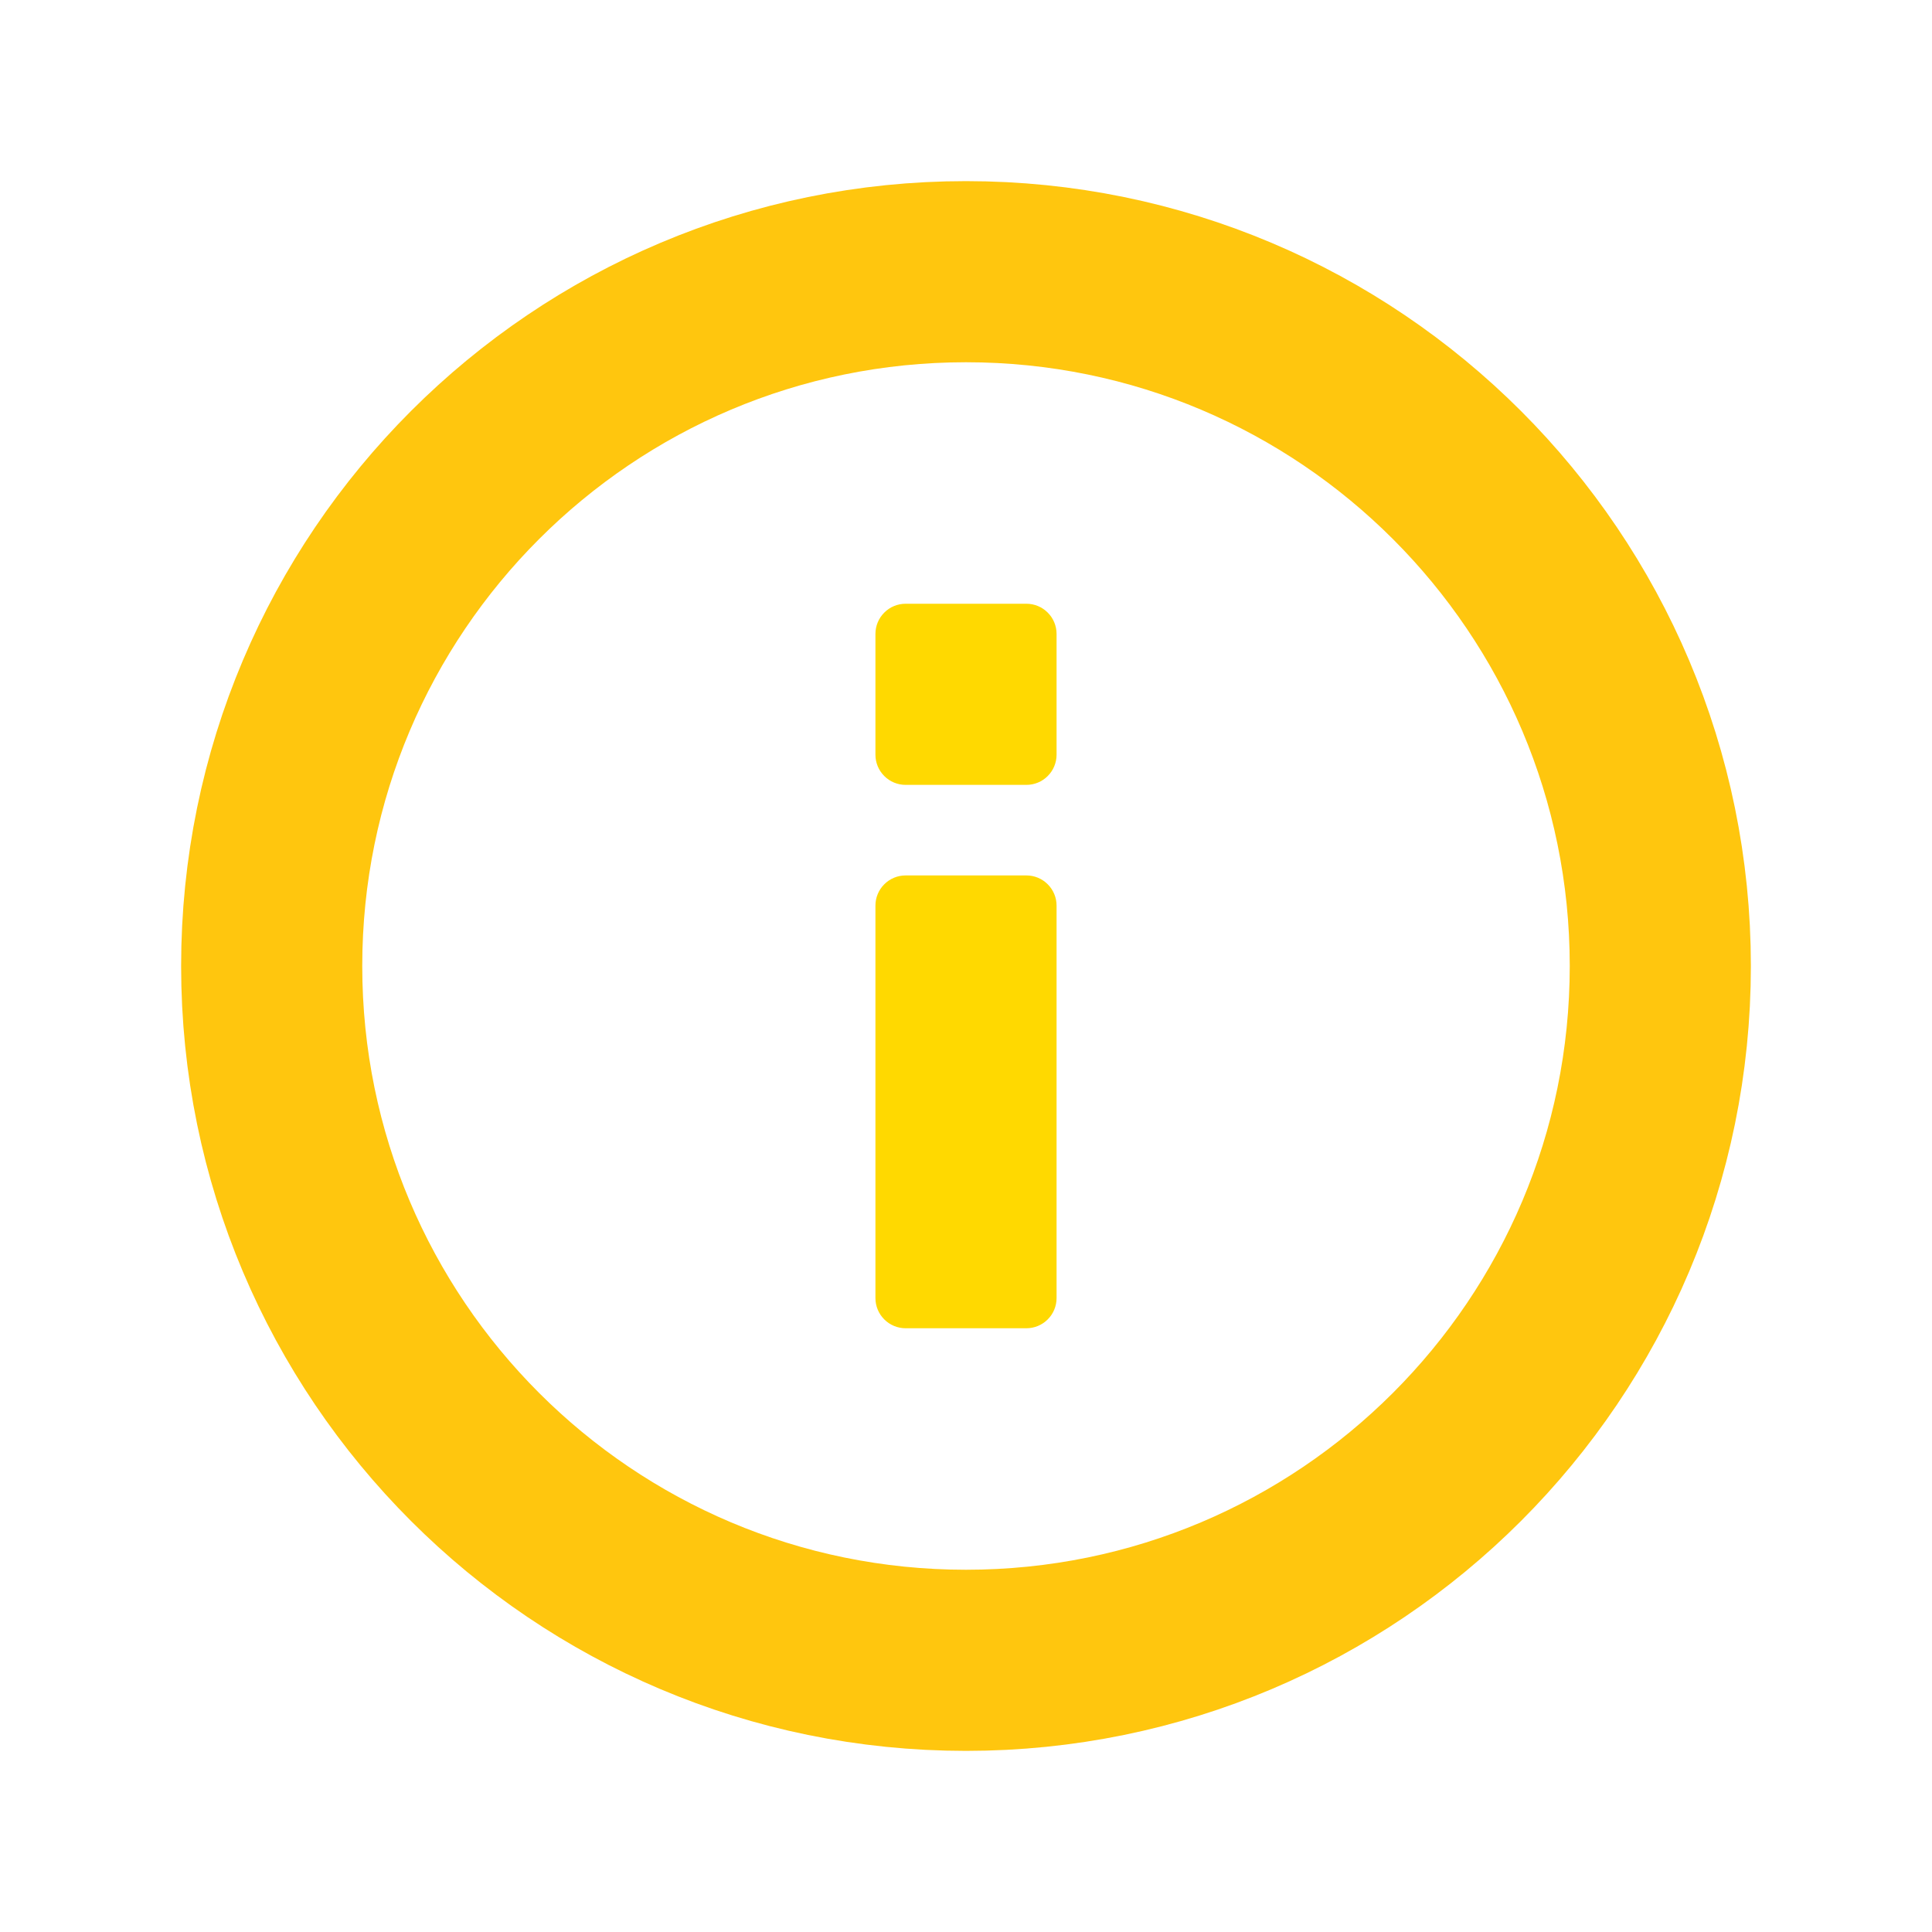 <?xml version="1.0" encoding="UTF-8" standalone="no"?>
<!DOCTYPE svg PUBLIC "-//W3C//DTD SVG 1.1//EN" "http://www.w3.org/Graphics/SVG/1.1/DTD/svg11.dtd">
<svg width="100%" height="100%" viewBox="0 0 64 64" version="1.1" xmlns="http://www.w3.org/2000/svg" xmlns:xlink="http://www.w3.org/1999/xlink" xml:space="preserve" xmlns:serif="http://www.serif.com/" style="fill-rule:evenodd;clip-rule:evenodd;">
    <g id="surface1">
        <path d="M29,21C29,20.734 29.105,20.48 29.293,20.293C29.48,20.105 29.734,20 30,20L34,20C34.266,20 34.52,20.105 34.707,20.293C34.895,20.48 35,20.734 35,21L35,25C35,25.266 34.895,25.52 34.707,25.707C34.52,25.895 34.266,26 34,26L30,26C29.734,26 29.48,25.895 29.293,25.707C29.105,25.52 29,25.266 29,25L29,21Z" style="fill:#ffd900;fill-rule:nonzero;"/>
        <path d="M29,30C29,29.734 29.105,29.48 29.293,29.293C29.48,29.105 29.734,29 30,29L34,29C34.266,29 34.52,29.105 34.707,29.293C34.895,29.48 35,29.734 35,30L35,43C35,43.266 34.895,43.52 34.707,43.707C34.52,43.895 34.266,44 34,44L30,44C29.734,44 29.48,43.895 29.293,43.707C29.105,43.52 29,43.266 29,43L29,30Z" style="fill:#ffd900;fill-rule:nonzero;"/>
        <path d="M55,32C55,44.703 44.703,55 32,55C19.297,55 9,44.703 9,32C9,19.297 19.297,9 32,9C44.703,9 55,19.297 55,32Z" style="fill:none;fill-rule:nonzero;stroke:#ffc60e;stroke-width:6px;"/>
    </g>
</svg>

